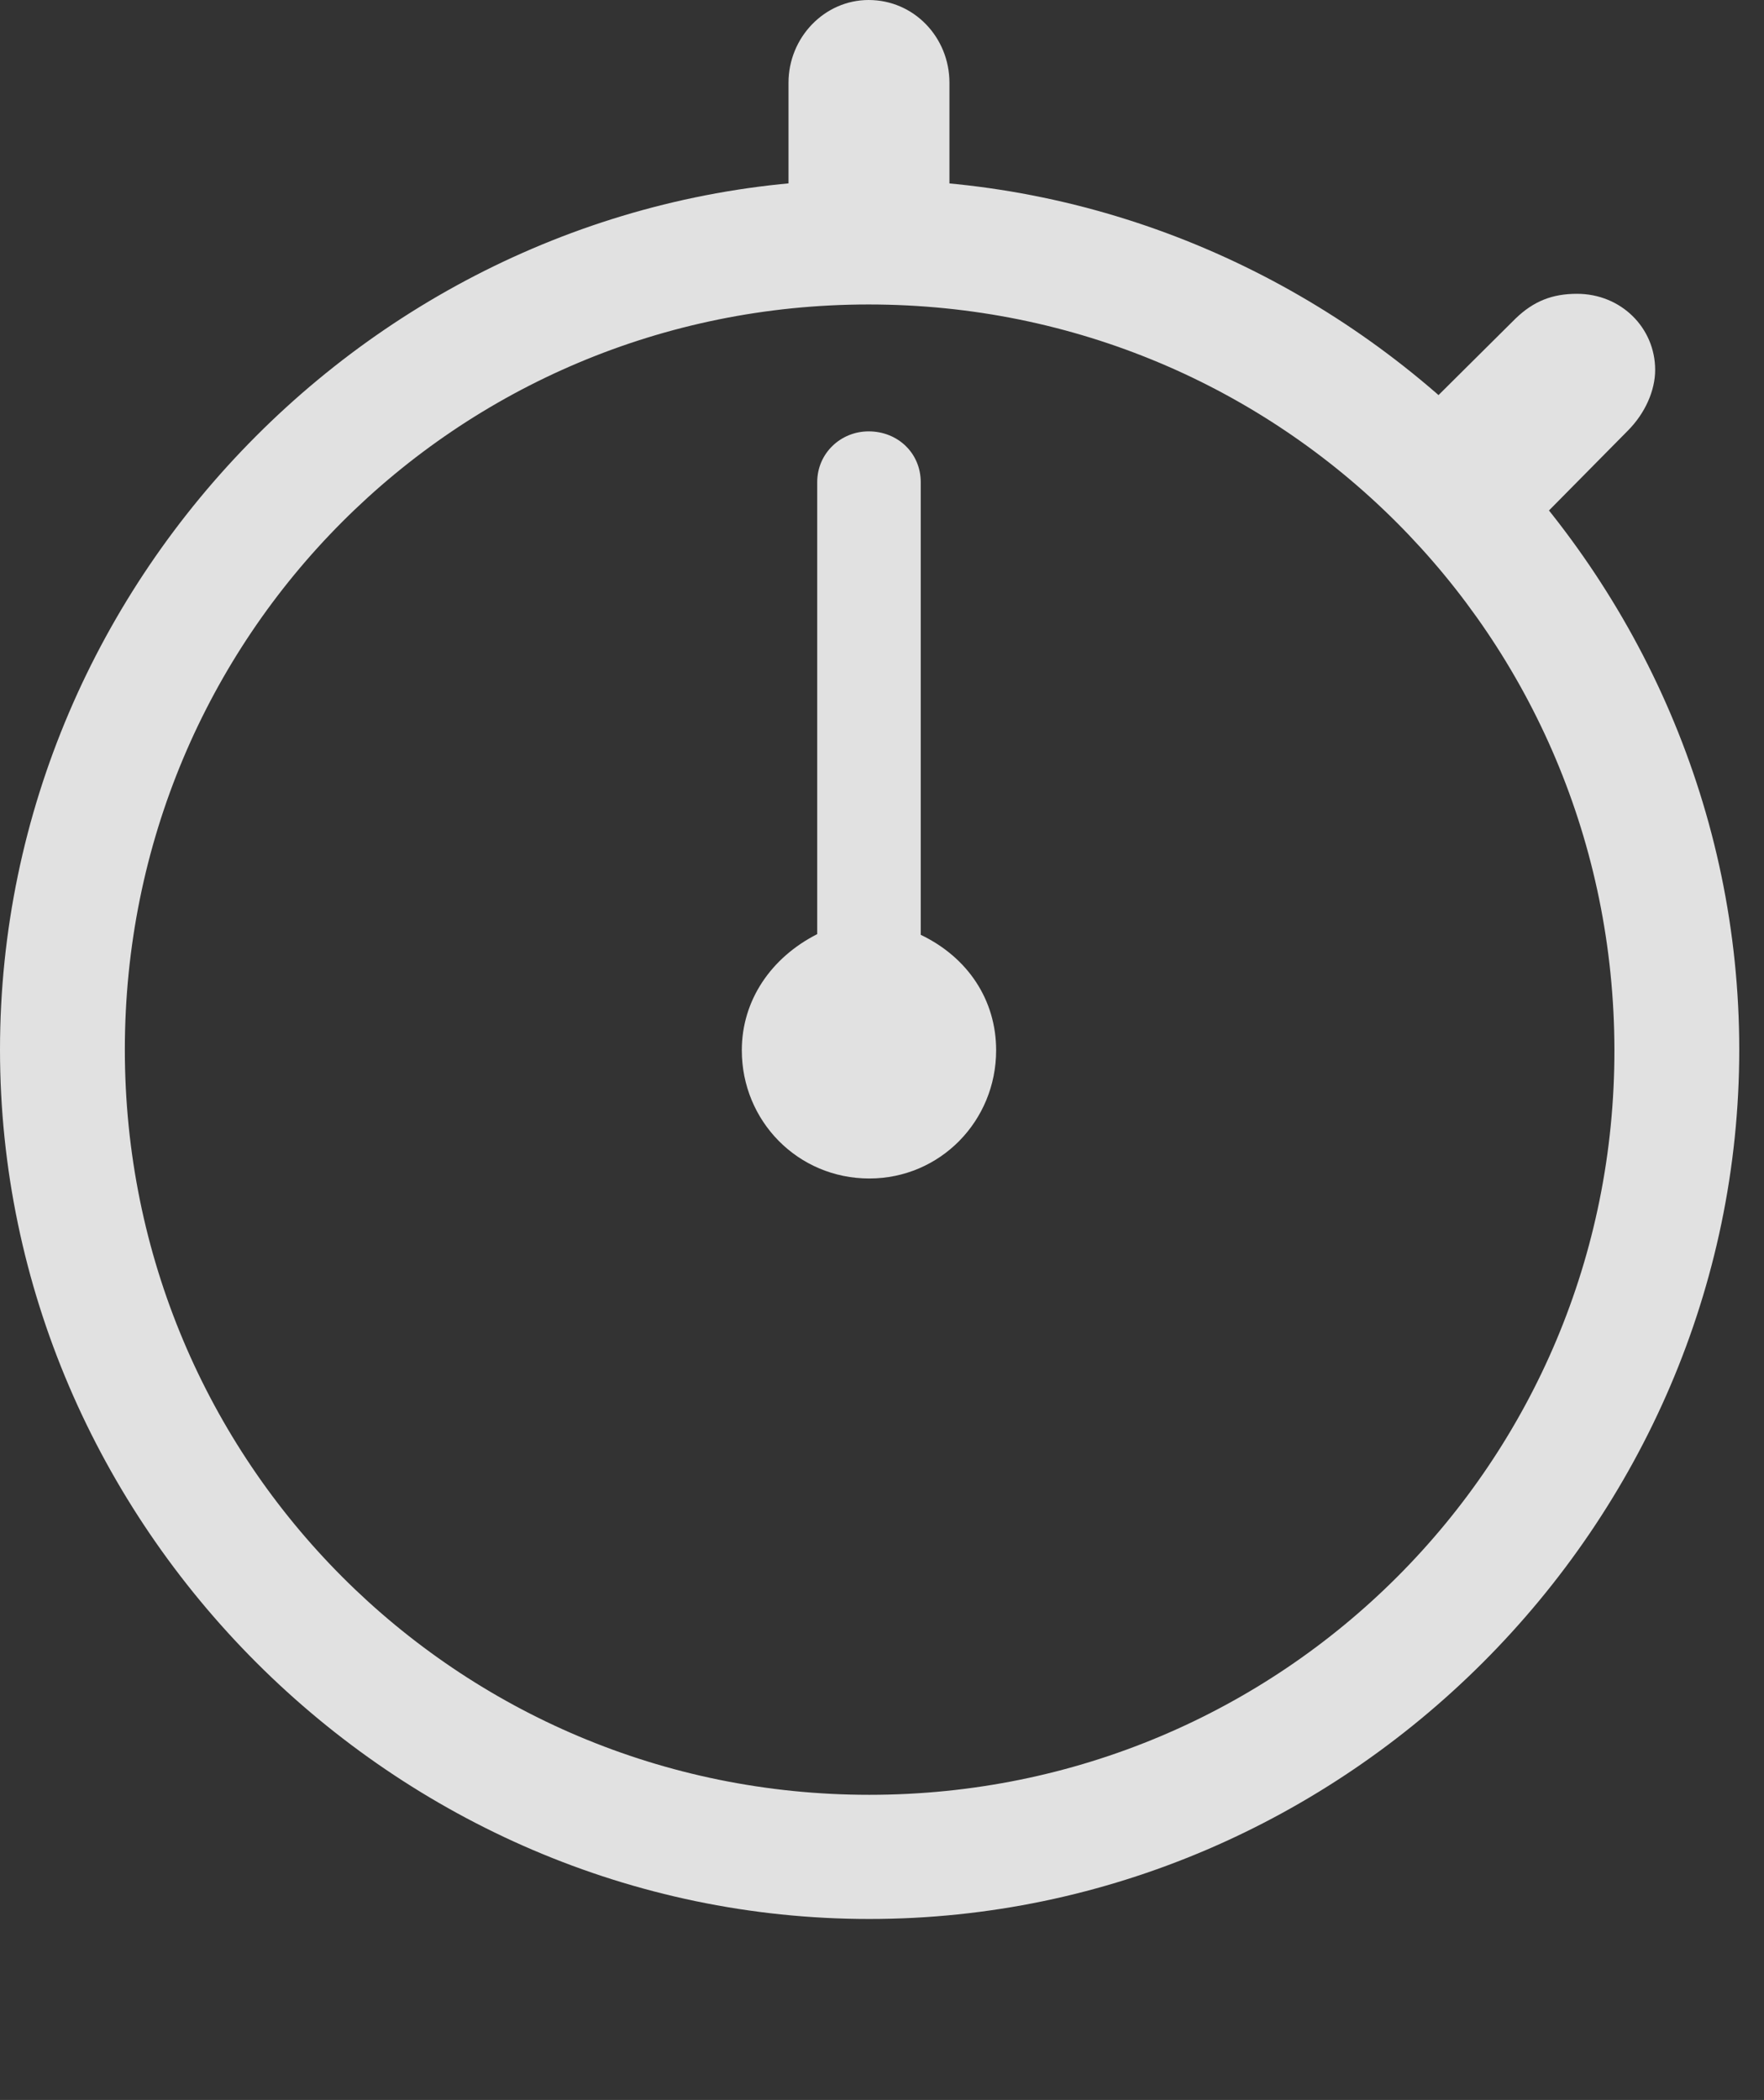 <?xml version="1.0" encoding="UTF-8"?>
<!--Generator: Apple Native CoreSVG 341-->
<!DOCTYPE svg
PUBLIC "-//W3C//DTD SVG 1.1//EN"
       "http://www.w3.org/Graphics/SVG/1.1/DTD/svg11.dtd">
<svg version="1.1" xmlns="http://www.w3.org/2000/svg" xmlns:xlink="http://www.w3.org/1999/xlink" viewBox="0 0 25.801 30.713">
 <rect x="0" y="0" width="25.801" height="30.713" fill="#333333" stroke="none"/>
 <g>
  <rect height="30.713" opacity="0" width="25.801" x="0" y="0"/>
  <path d="M12.715 28.066C19.678 28.066 25.439 22.305 25.439 15.352C25.439 8.389 19.668 2.627 12.705 2.627C5.752 2.627 0 8.389 0 15.352C0 22.305 5.762 28.066 12.715 28.066ZM12.715 26.25C6.68 26.25 1.826 21.387 1.826 15.352C1.826 9.307 6.67 4.453 12.705 4.453C18.75 4.453 23.604 9.307 23.613 15.352C23.623 21.387 18.76 26.25 12.715 26.25ZM11.533 3.369L13.887 3.369L13.887 1.211C13.887 0.547 13.369 0 12.705 0C12.06 0 11.533 0.547 11.533 1.211ZM20.615 6.201L22.246 7.881L23.809 6.299C24.062 6.045 24.209 5.713 24.209 5.41C24.209 4.795 23.711 4.297 23.066 4.297C22.705 4.297 22.432 4.404 22.168 4.658Z" fill="white" fill-opacity="0.85"/>
  <path d="M12.715 17.236C13.75 17.236 14.57 16.396 14.57 15.361C14.57 14.629 14.16 14.004 13.467 13.672L13.467 7.051C13.467 6.631 13.135 6.309 12.705 6.309C12.295 6.309 11.953 6.631 11.953 7.051L11.953 13.662C11.279 14.004 10.85 14.629 10.85 15.361C10.85 16.396 11.67 17.236 12.715 17.236Z" fill="white" fill-opacity="0.85"/>
 </g>
</svg>
